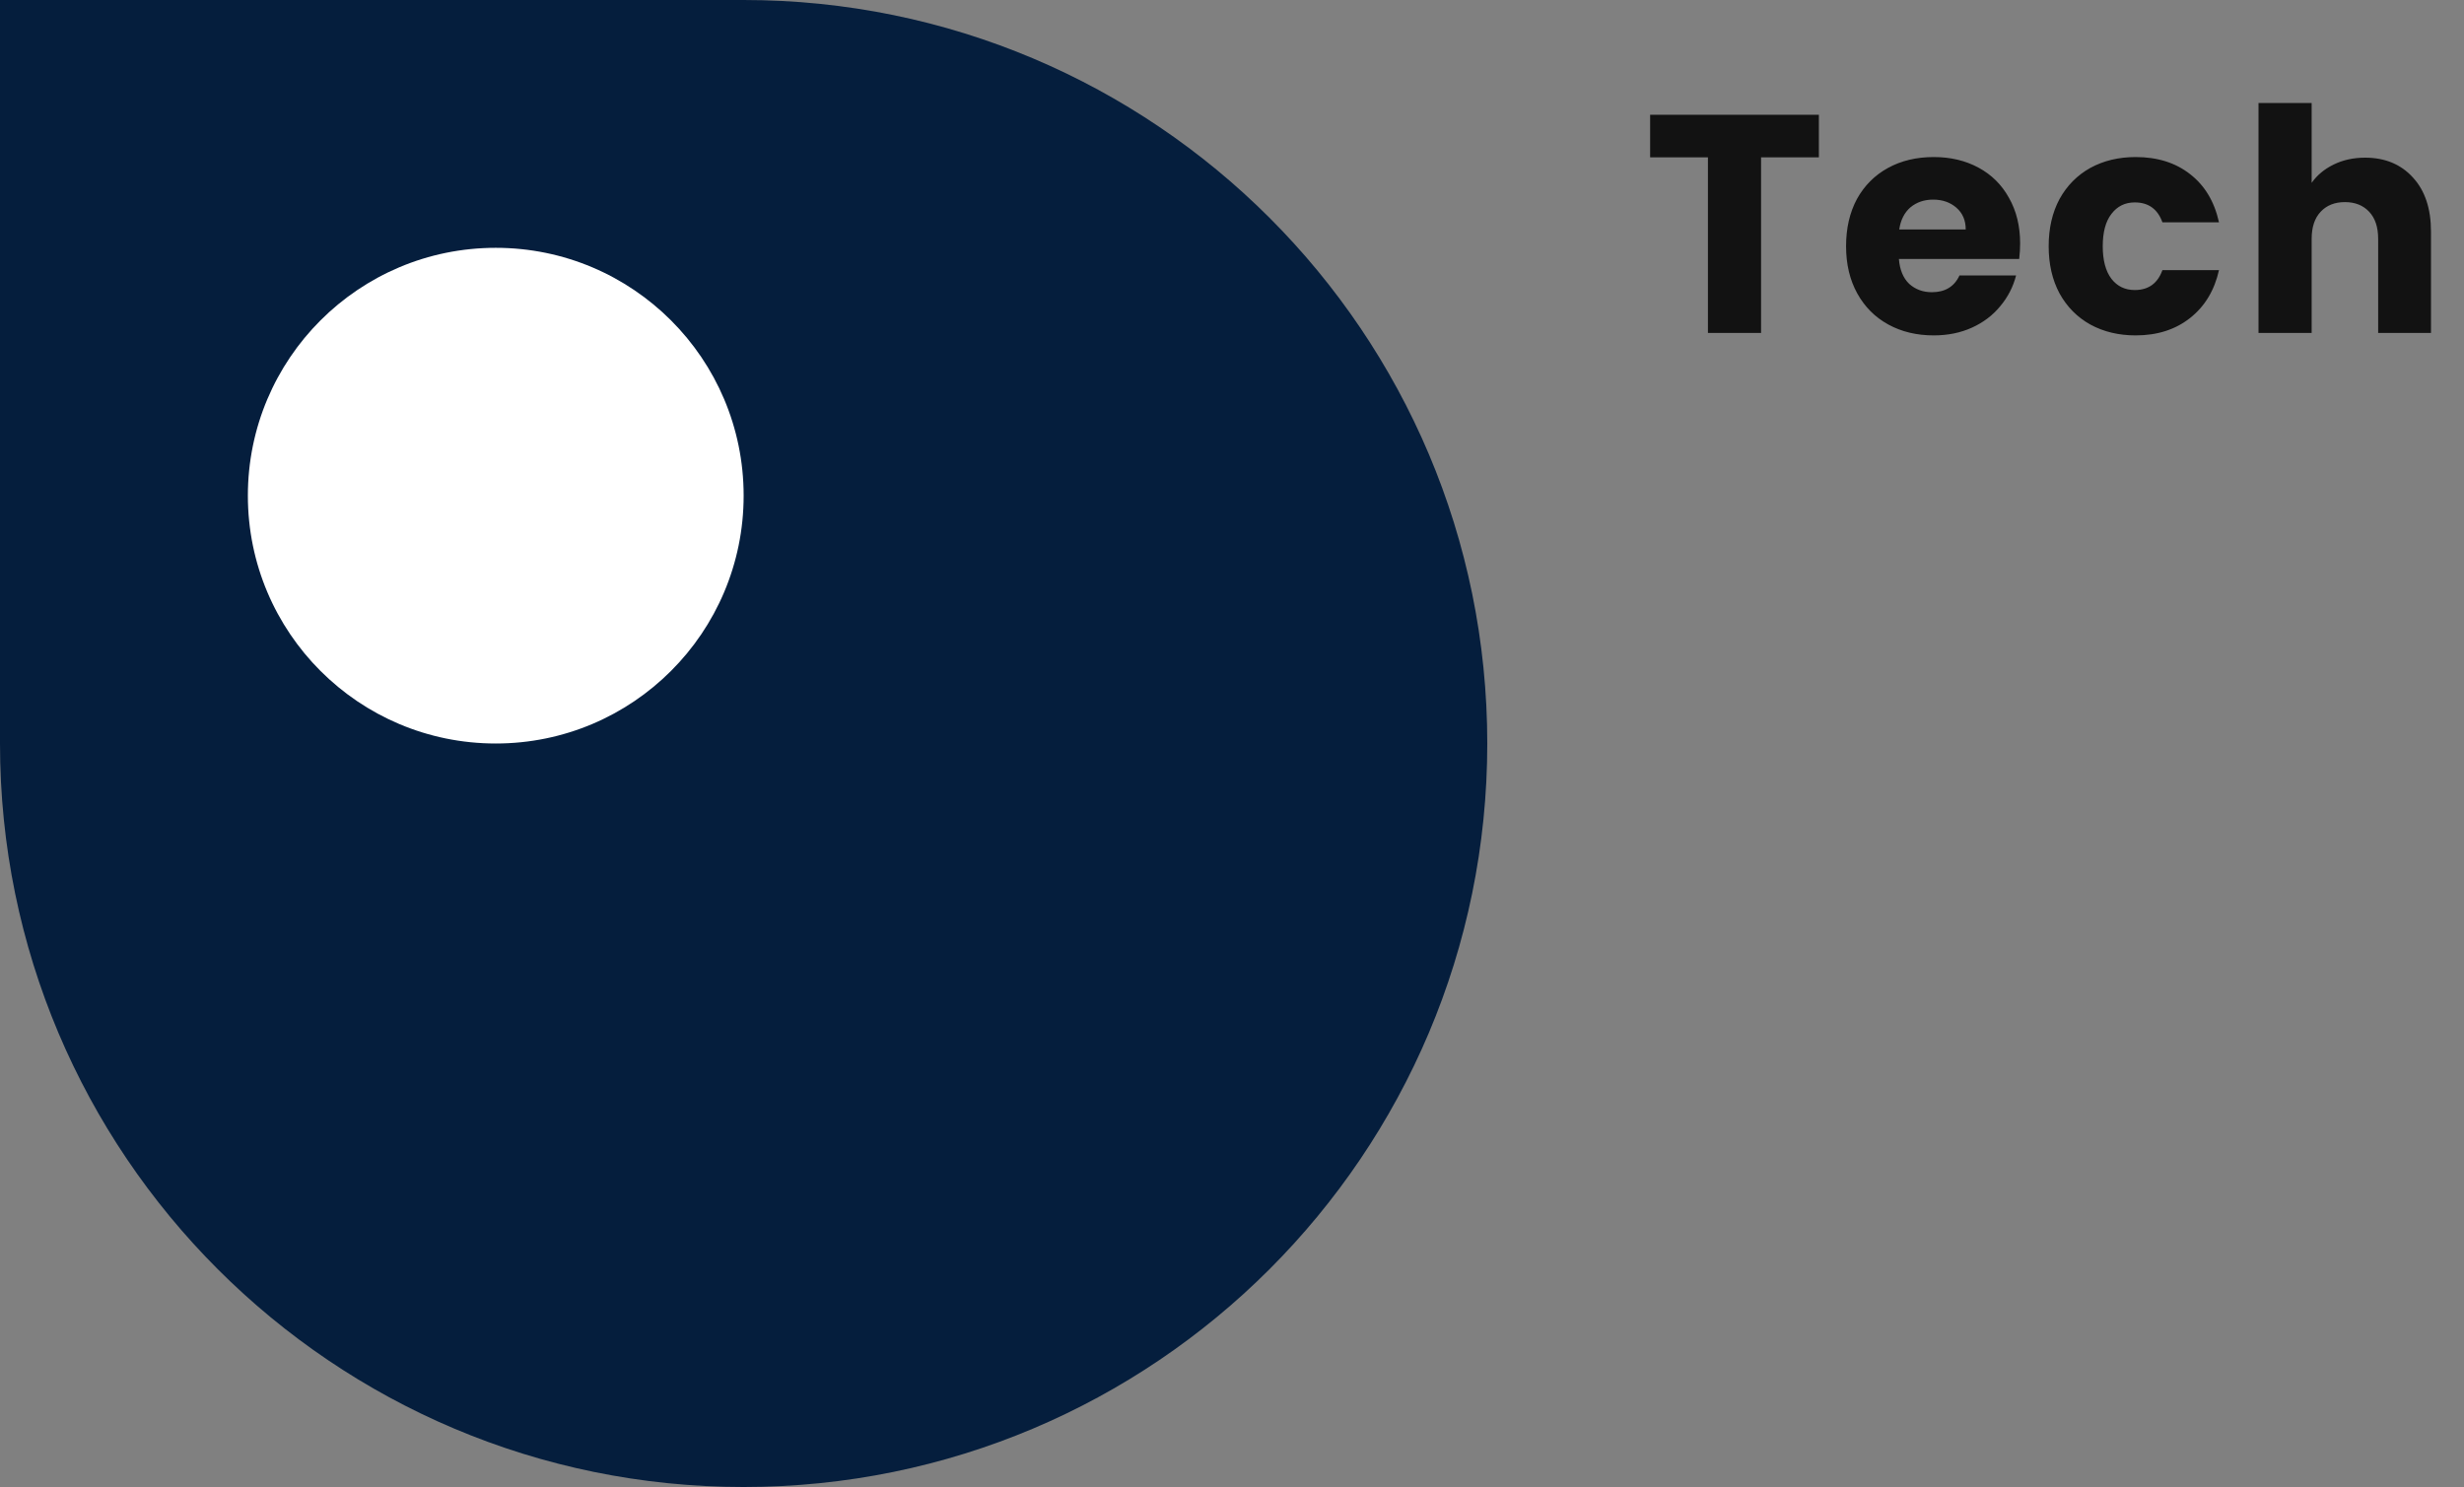 <svg width="111" height="67" viewBox="0 0 111 67" fill="none" xmlns="http://www.w3.org/2000/svg">
<rect x="0" y="0" width="111" height="67" fill="#808080" stroke="none"/>
<path d="M81.938 5.172V7.09H79.334V15H76.94V7.09H74.336V5.172H81.938ZM91.004 10.968C91.004 11.192 90.99 11.425 90.962 11.668H85.543C85.581 12.153 85.735 12.527 86.005 12.788C86.285 13.04 86.626 13.166 87.028 13.166C87.625 13.166 88.04 12.914 88.273 12.41H90.822C90.691 12.923 90.453 13.385 90.108 13.796C89.772 14.207 89.347 14.529 88.834 14.762C88.32 14.995 87.746 15.112 87.112 15.112C86.346 15.112 85.665 14.949 85.067 14.622C84.47 14.295 84.004 13.829 83.668 13.222C83.332 12.615 83.163 11.906 83.163 11.094C83.163 10.282 83.327 9.573 83.653 8.966C83.99 8.359 84.456 7.893 85.053 7.566C85.651 7.239 86.337 7.076 87.112 7.076C87.868 7.076 88.54 7.235 89.127 7.552C89.716 7.869 90.173 8.322 90.499 8.91C90.835 9.498 91.004 10.184 91.004 10.968ZM88.553 10.338C88.553 9.927 88.413 9.601 88.133 9.358C87.853 9.115 87.504 8.994 87.084 8.994C86.682 8.994 86.341 9.111 86.061 9.344C85.791 9.577 85.623 9.909 85.558 10.338H88.553ZM92.29 11.094C92.29 10.282 92.454 9.573 92.78 8.966C93.116 8.359 93.578 7.893 94.166 7.566C94.764 7.239 95.445 7.076 96.21 7.076C97.19 7.076 98.007 7.333 98.66 7.846C99.323 8.359 99.757 9.083 99.962 10.016H97.414C97.2 9.419 96.784 9.12 96.168 9.12C95.73 9.12 95.38 9.293 95.118 9.638C94.857 9.974 94.726 10.459 94.726 11.094C94.726 11.729 94.857 12.219 95.118 12.564C95.38 12.9 95.73 13.068 96.168 13.068C96.784 13.068 97.2 12.769 97.414 12.172H99.962C99.757 13.087 99.323 13.805 98.66 14.328C97.998 14.851 97.181 15.112 96.21 15.112C95.445 15.112 94.764 14.949 94.166 14.622C93.578 14.295 93.116 13.829 92.78 13.222C92.454 12.615 92.29 11.906 92.29 11.094ZM106.545 7.104C107.441 7.104 108.16 7.403 108.701 8C109.242 8.588 109.513 9.4 109.513 10.436V15H107.133V10.758C107.133 10.235 106.998 9.829 106.727 9.54C106.456 9.251 106.092 9.106 105.635 9.106C105.178 9.106 104.814 9.251 104.543 9.54C104.272 9.829 104.137 10.235 104.137 10.758V15H101.743V4.64H104.137V8.238C104.38 7.893 104.711 7.617 105.131 7.412C105.551 7.207 106.022 7.104 106.545 7.104Z" fill="#121212"/>
<path d="M0 0H33.5C52.002 0 67 14.998 67 33.5V33.5C67 52.002 52.002 67 33.5 67V67C14.998 67 0 52.002 0 33.5V0Z" fill="#051E3D"/>
<circle cx="22.333" cy="22.333" r="11.167" fill="white"/>
</svg>
